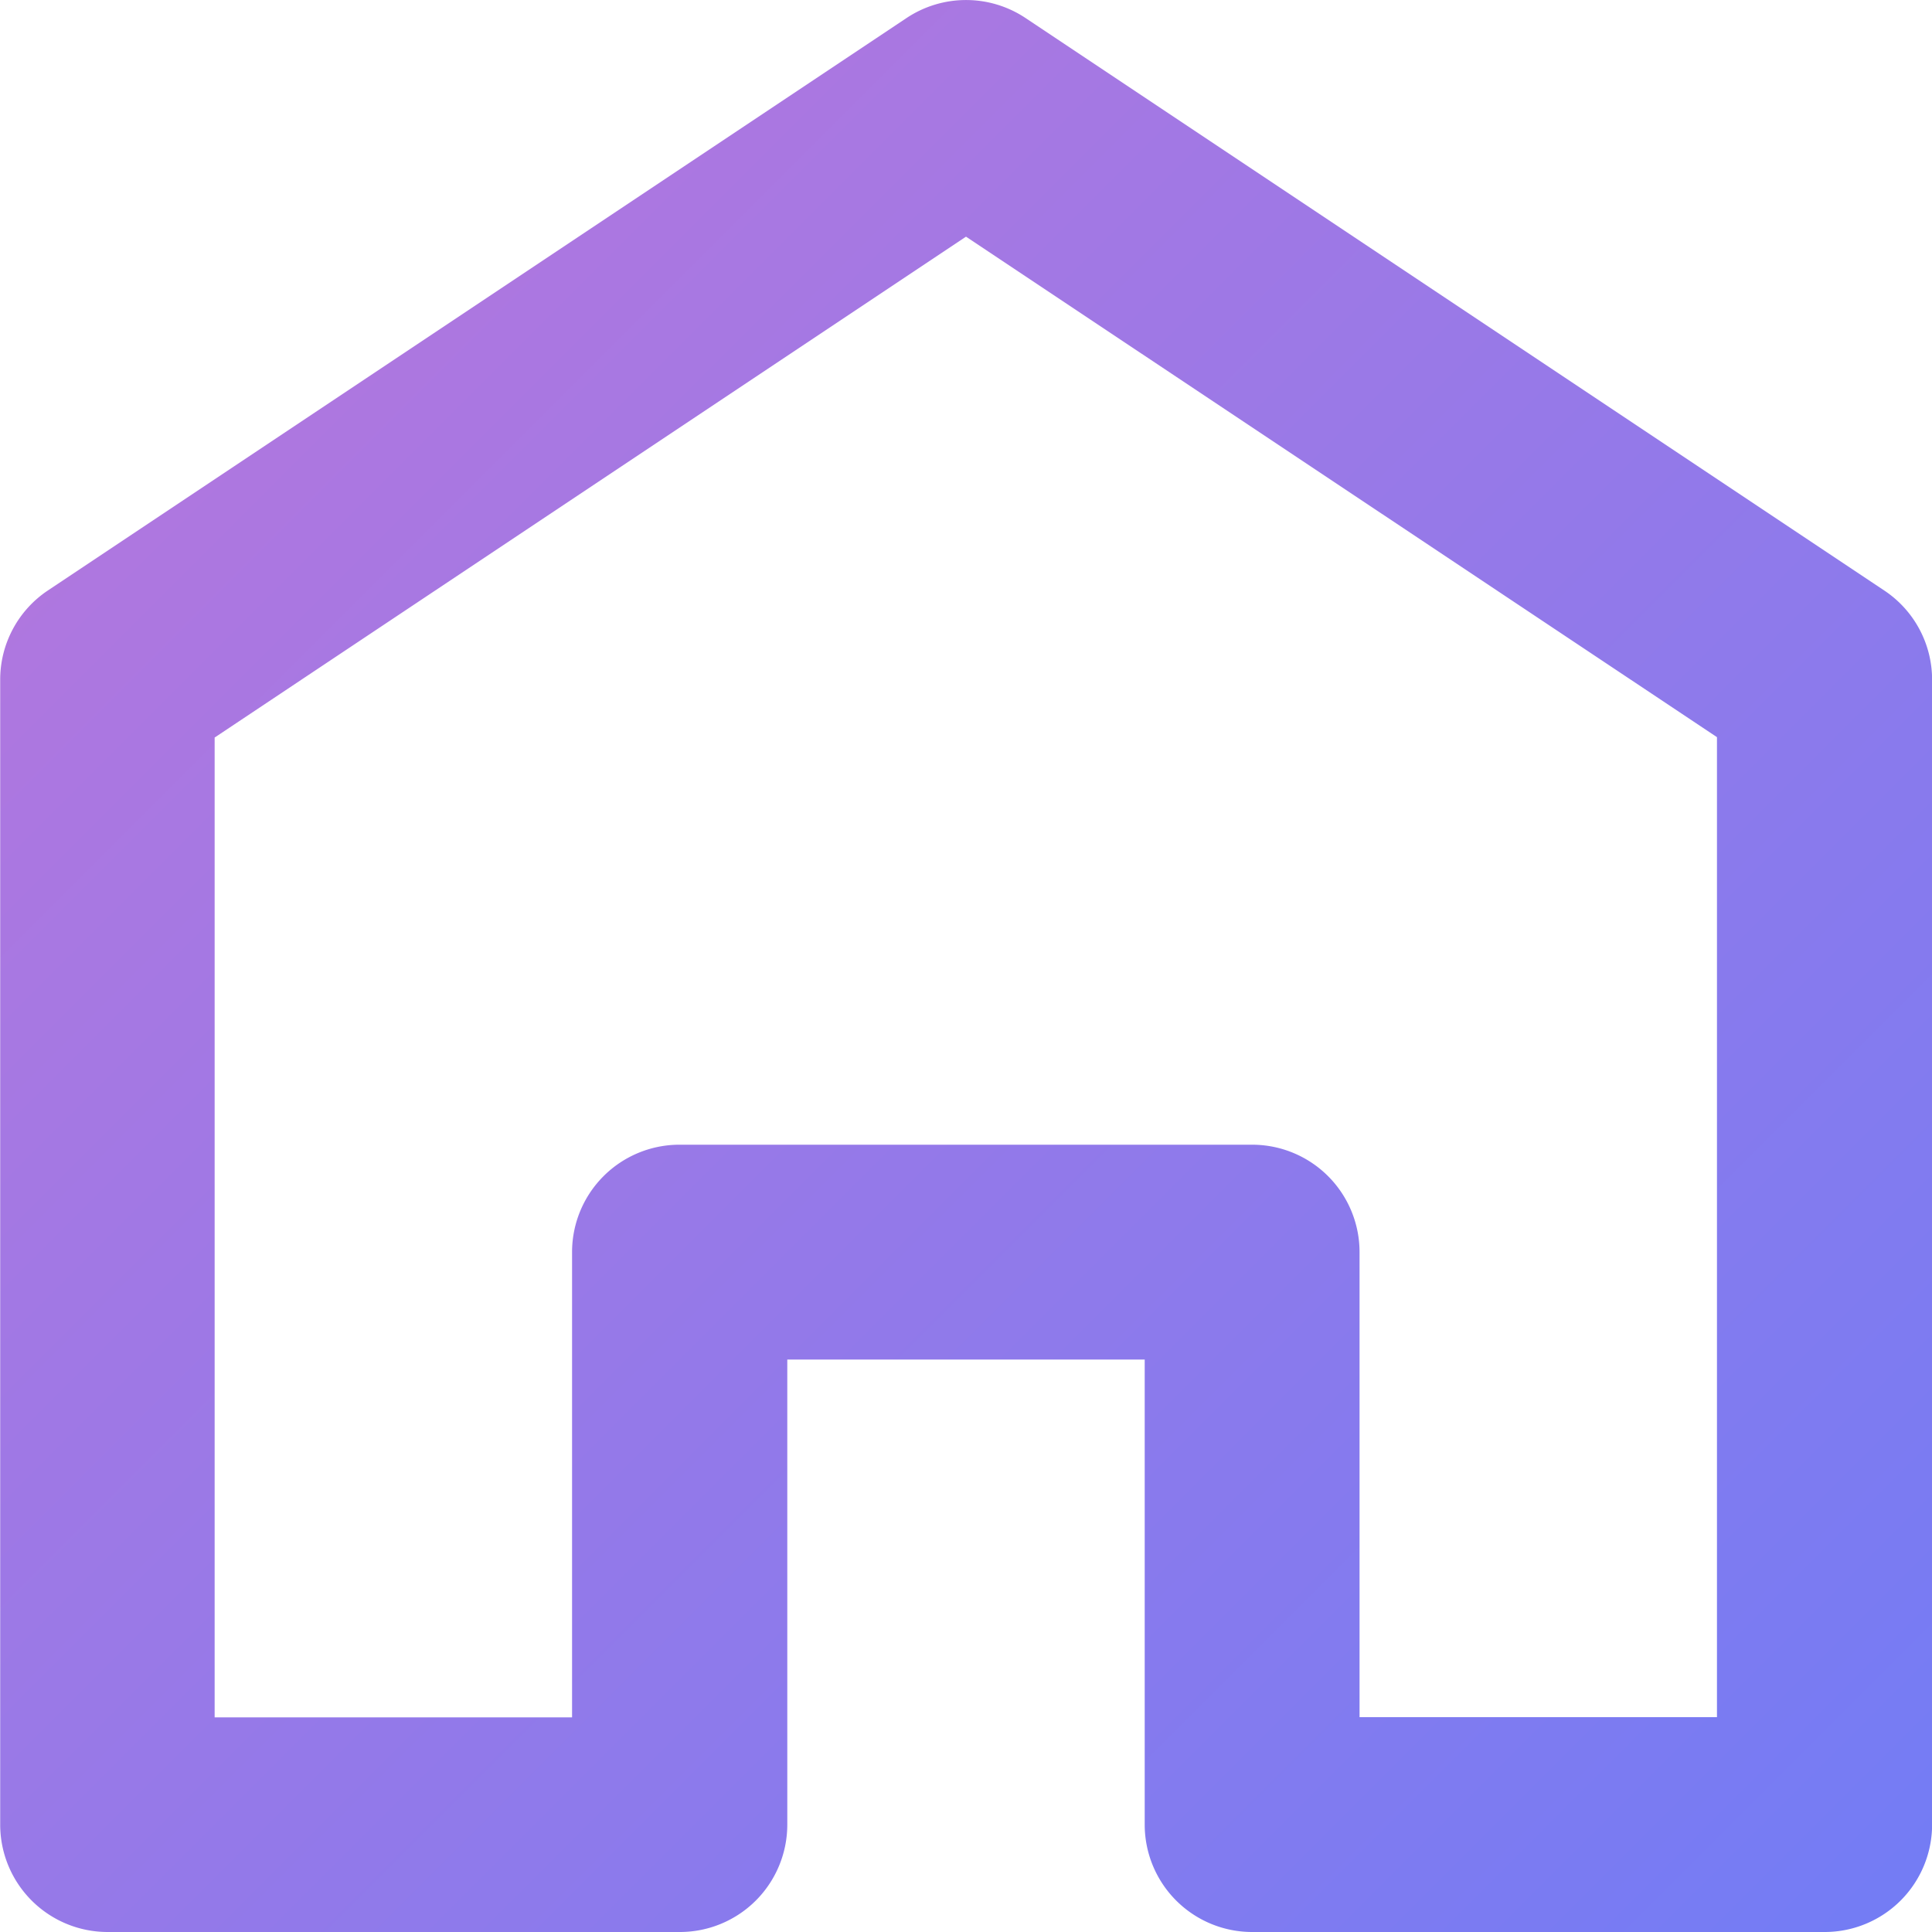 <svg xmlns="http://www.w3.org/2000/svg" width="20" height="20" viewBox="0 0 20 20">
    <defs>
        <linearGradient id="linear-gradient" x2="1" y2="1" gradientUnits="objectBoundingBox">
            <stop offset="0" stop-color="#bb76db"/>
            <stop offset="1" stop-color="#727cf5"/>
        </linearGradient>
    </defs>
    <path id="Path_417" fill="url(#linear-gradient)" d="M-36.255 9.363l8.889-5.926a1.111 1.111 0 0 1 1.233 0l8.889 5.926a1.109 1.109 0 0 1 .495.924v11.852a1.112 1.112 0 0 1-1.111 1.111h-5.926a1.112 1.112 0 0 1-1.114-1.111v-4.815h-3.7v4.815a1.112 1.112 0 0 1-1.111 1.111h-5.926a1.112 1.112 0 0 1-1.111-1.111V10.287a1.109 1.109 0 0 1 .493-.924zm1.727 11.665h3.7v-4.815a1.112 1.112 0 0 1 1.115-1.113h5.926a1.112 1.112 0 0 1 1.111 1.111v4.815h3.7V10.881L-26.75 5.7l-7.778 5.185z" data-name="Path 417" transform="translate(36.75 -3.25)"/>
</svg>
